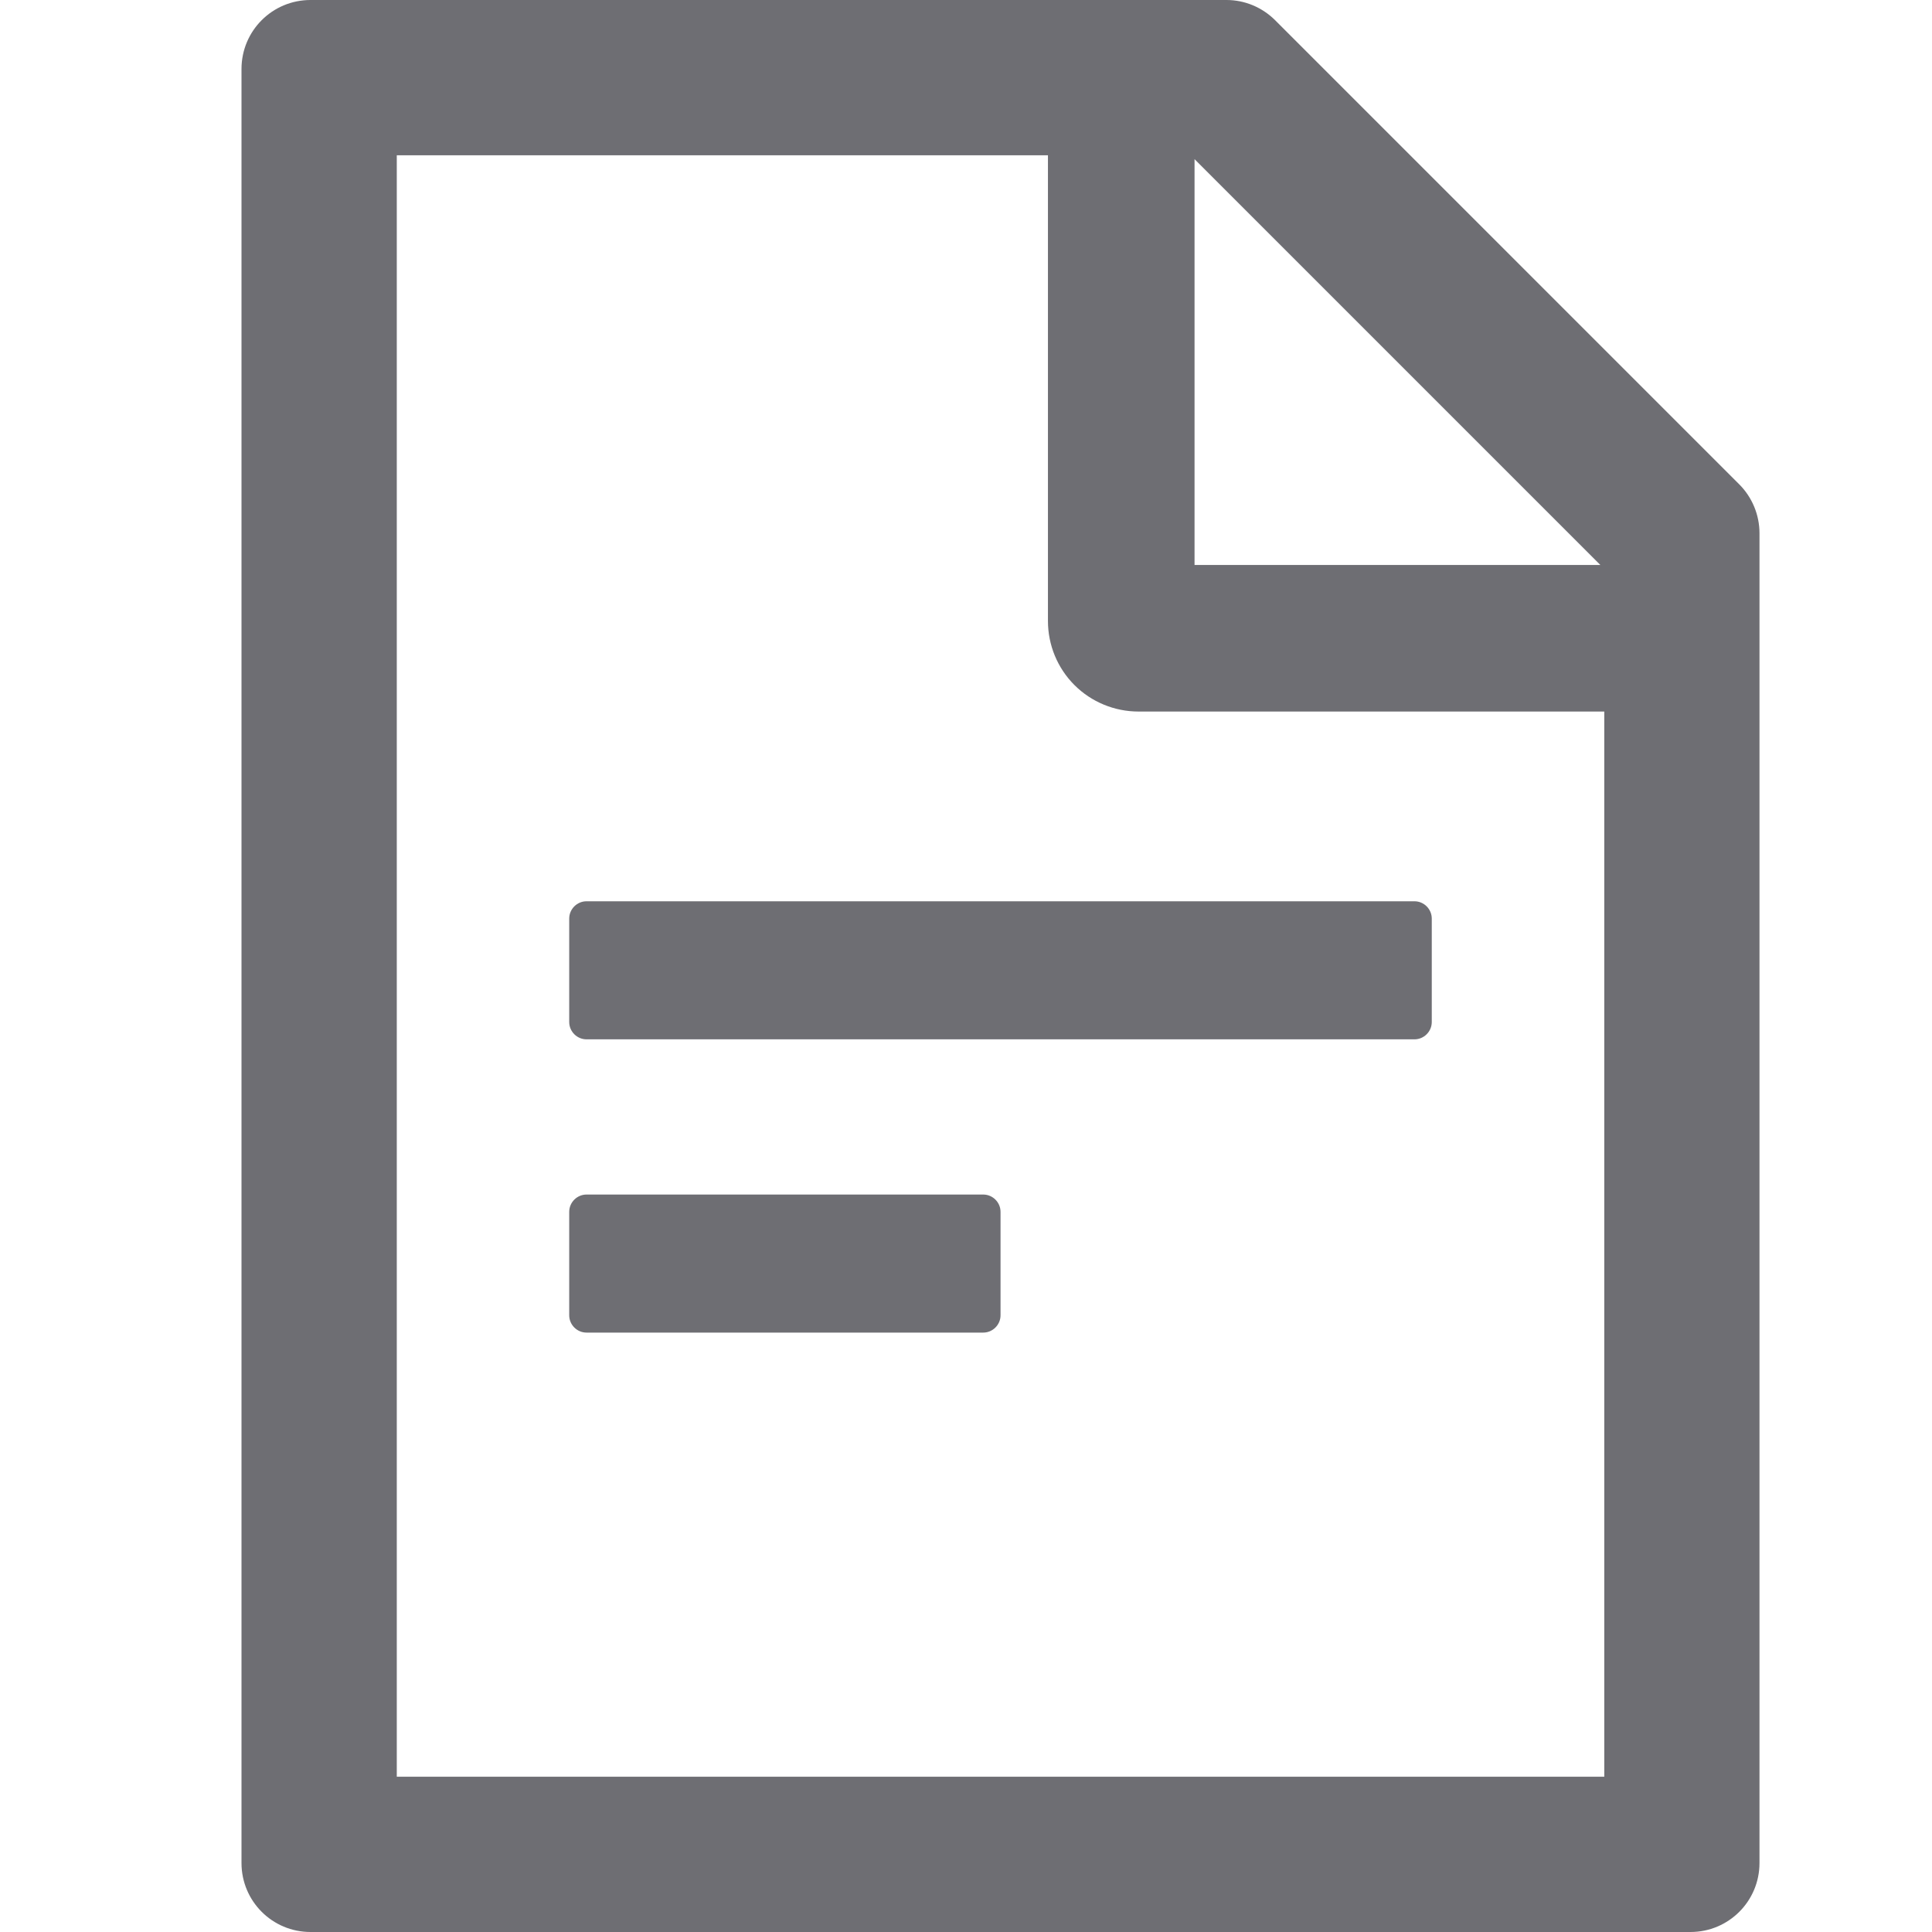 <svg width="24" height="24" viewBox="0 0 24 24" fill="none" xmlns="http://www.w3.org/2000/svg">
<path d="M21.605 6.016L15.841 0.252C15.68 0.091 15.463 0 15.236 0H3.857C3.383 0 3 0.383 3 0.857V23.143C3 23.617 3.383 24 3.857 24H21C21.474 24 21.857 23.617 21.857 23.143V6.624C21.857 6.396 21.766 6.177 21.605 6.016ZM19.88 7.018H14.839V1.977L19.88 7.018ZM19.929 22.071H4.929V1.929H13.018V7.714C13.018 8.013 13.136 8.299 13.347 8.51C13.558 8.721 13.845 8.839 14.143 8.839H19.929V22.071ZM12.214 14.839H7.286C7.168 14.839 7.071 14.936 7.071 15.054V16.339C7.071 16.457 7.168 16.554 7.286 16.554H12.214C12.332 16.554 12.429 16.457 12.429 16.339V15.054C12.429 14.936 12.332 14.839 12.214 14.839ZM7.071 11.411V12.696C7.071 12.814 7.168 12.911 7.286 12.911H17.571C17.689 12.911 17.786 12.814 17.786 12.696V11.411C17.786 11.293 17.689 11.196 17.571 11.196H7.286C7.168 11.196 7.071 11.293 7.071 11.411Z" fill="#6E6E73"/>
</svg>
